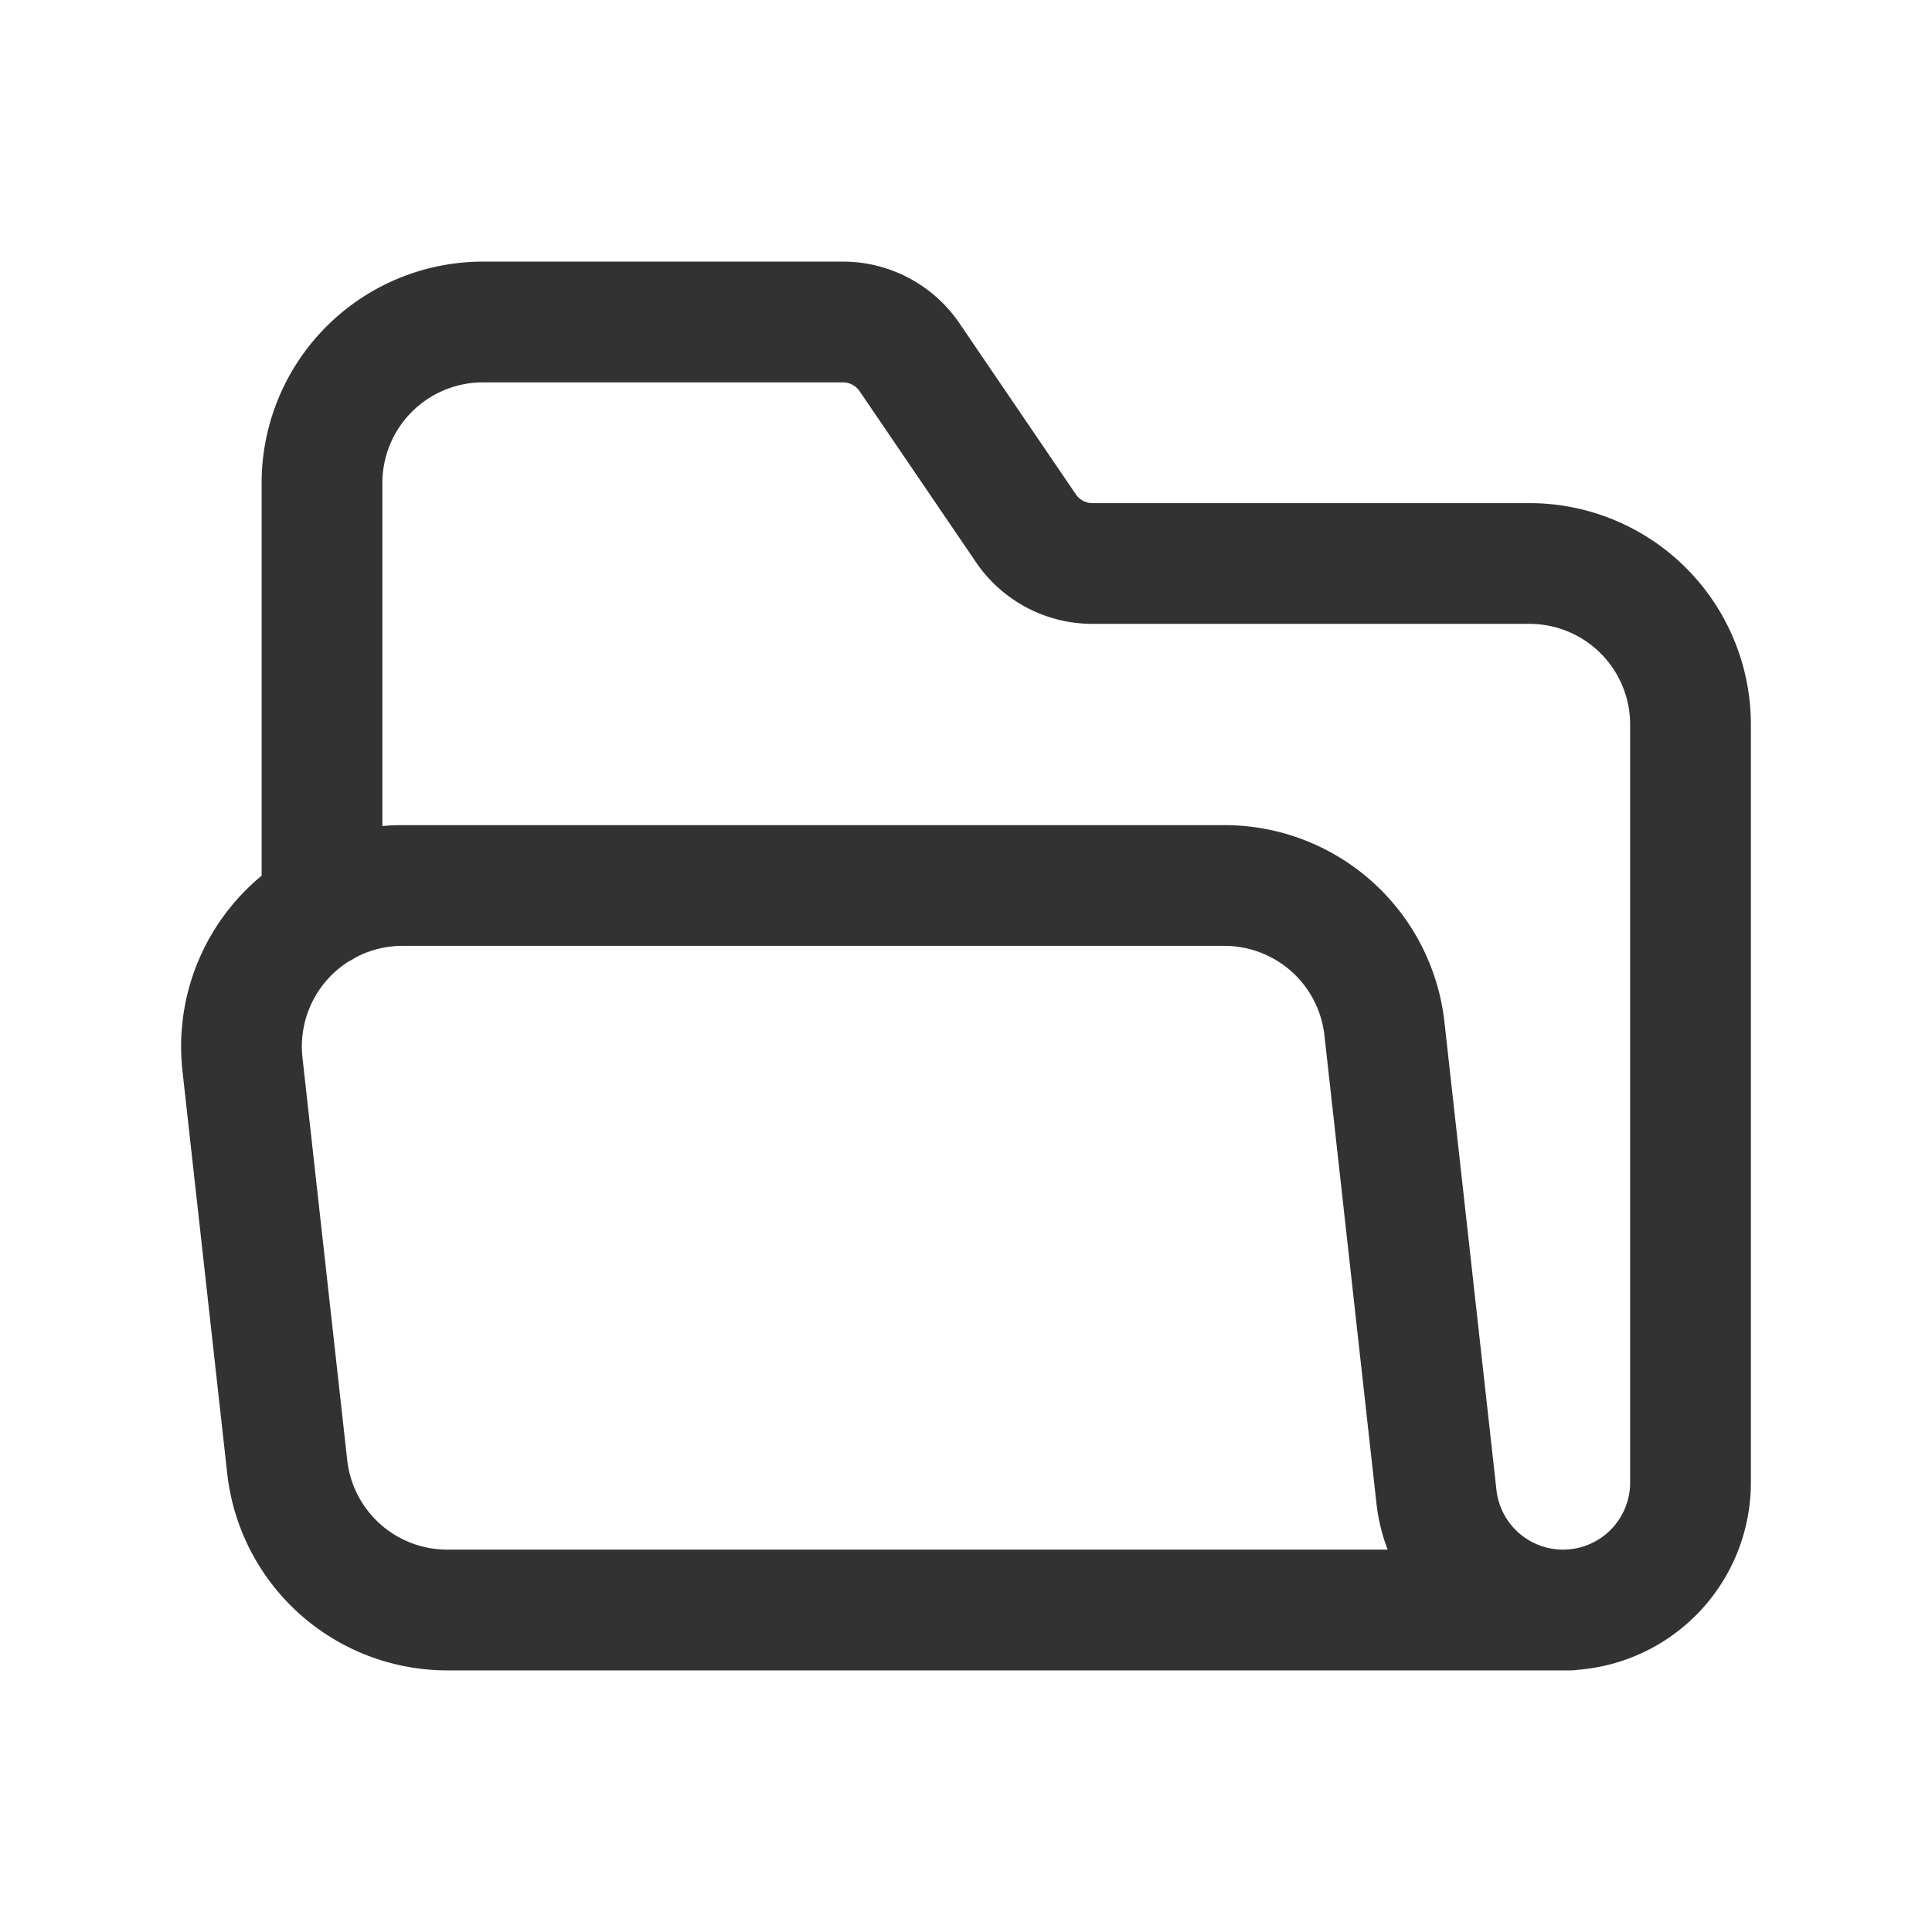<svg xmlns="http://www.w3.org/2000/svg" viewBox="0 0 24 24"><path d="M4,11.271V6A2,2,0,0,1,6,4h4.471a1,1,0,0,1,.827.437l1.446,2.125A1,1,0,0,0,13.57,7H19a2,2,0,0,1,2,2v9.417A1.583,1.583,0,0,1,19.417,20h0a1.583,1.583,0,0,1-1.573-1.408l-.646-5.813A2,2,0,0,0,15.21,11H5a2,2,0,0,0-1.988,2.221l.556,5A2,2,0,0,0,5.556,20H19.5" fill="none" stroke="#323232" stroke-linecap="round" stroke-linejoin="round" stroke-width="1.5"/></svg>